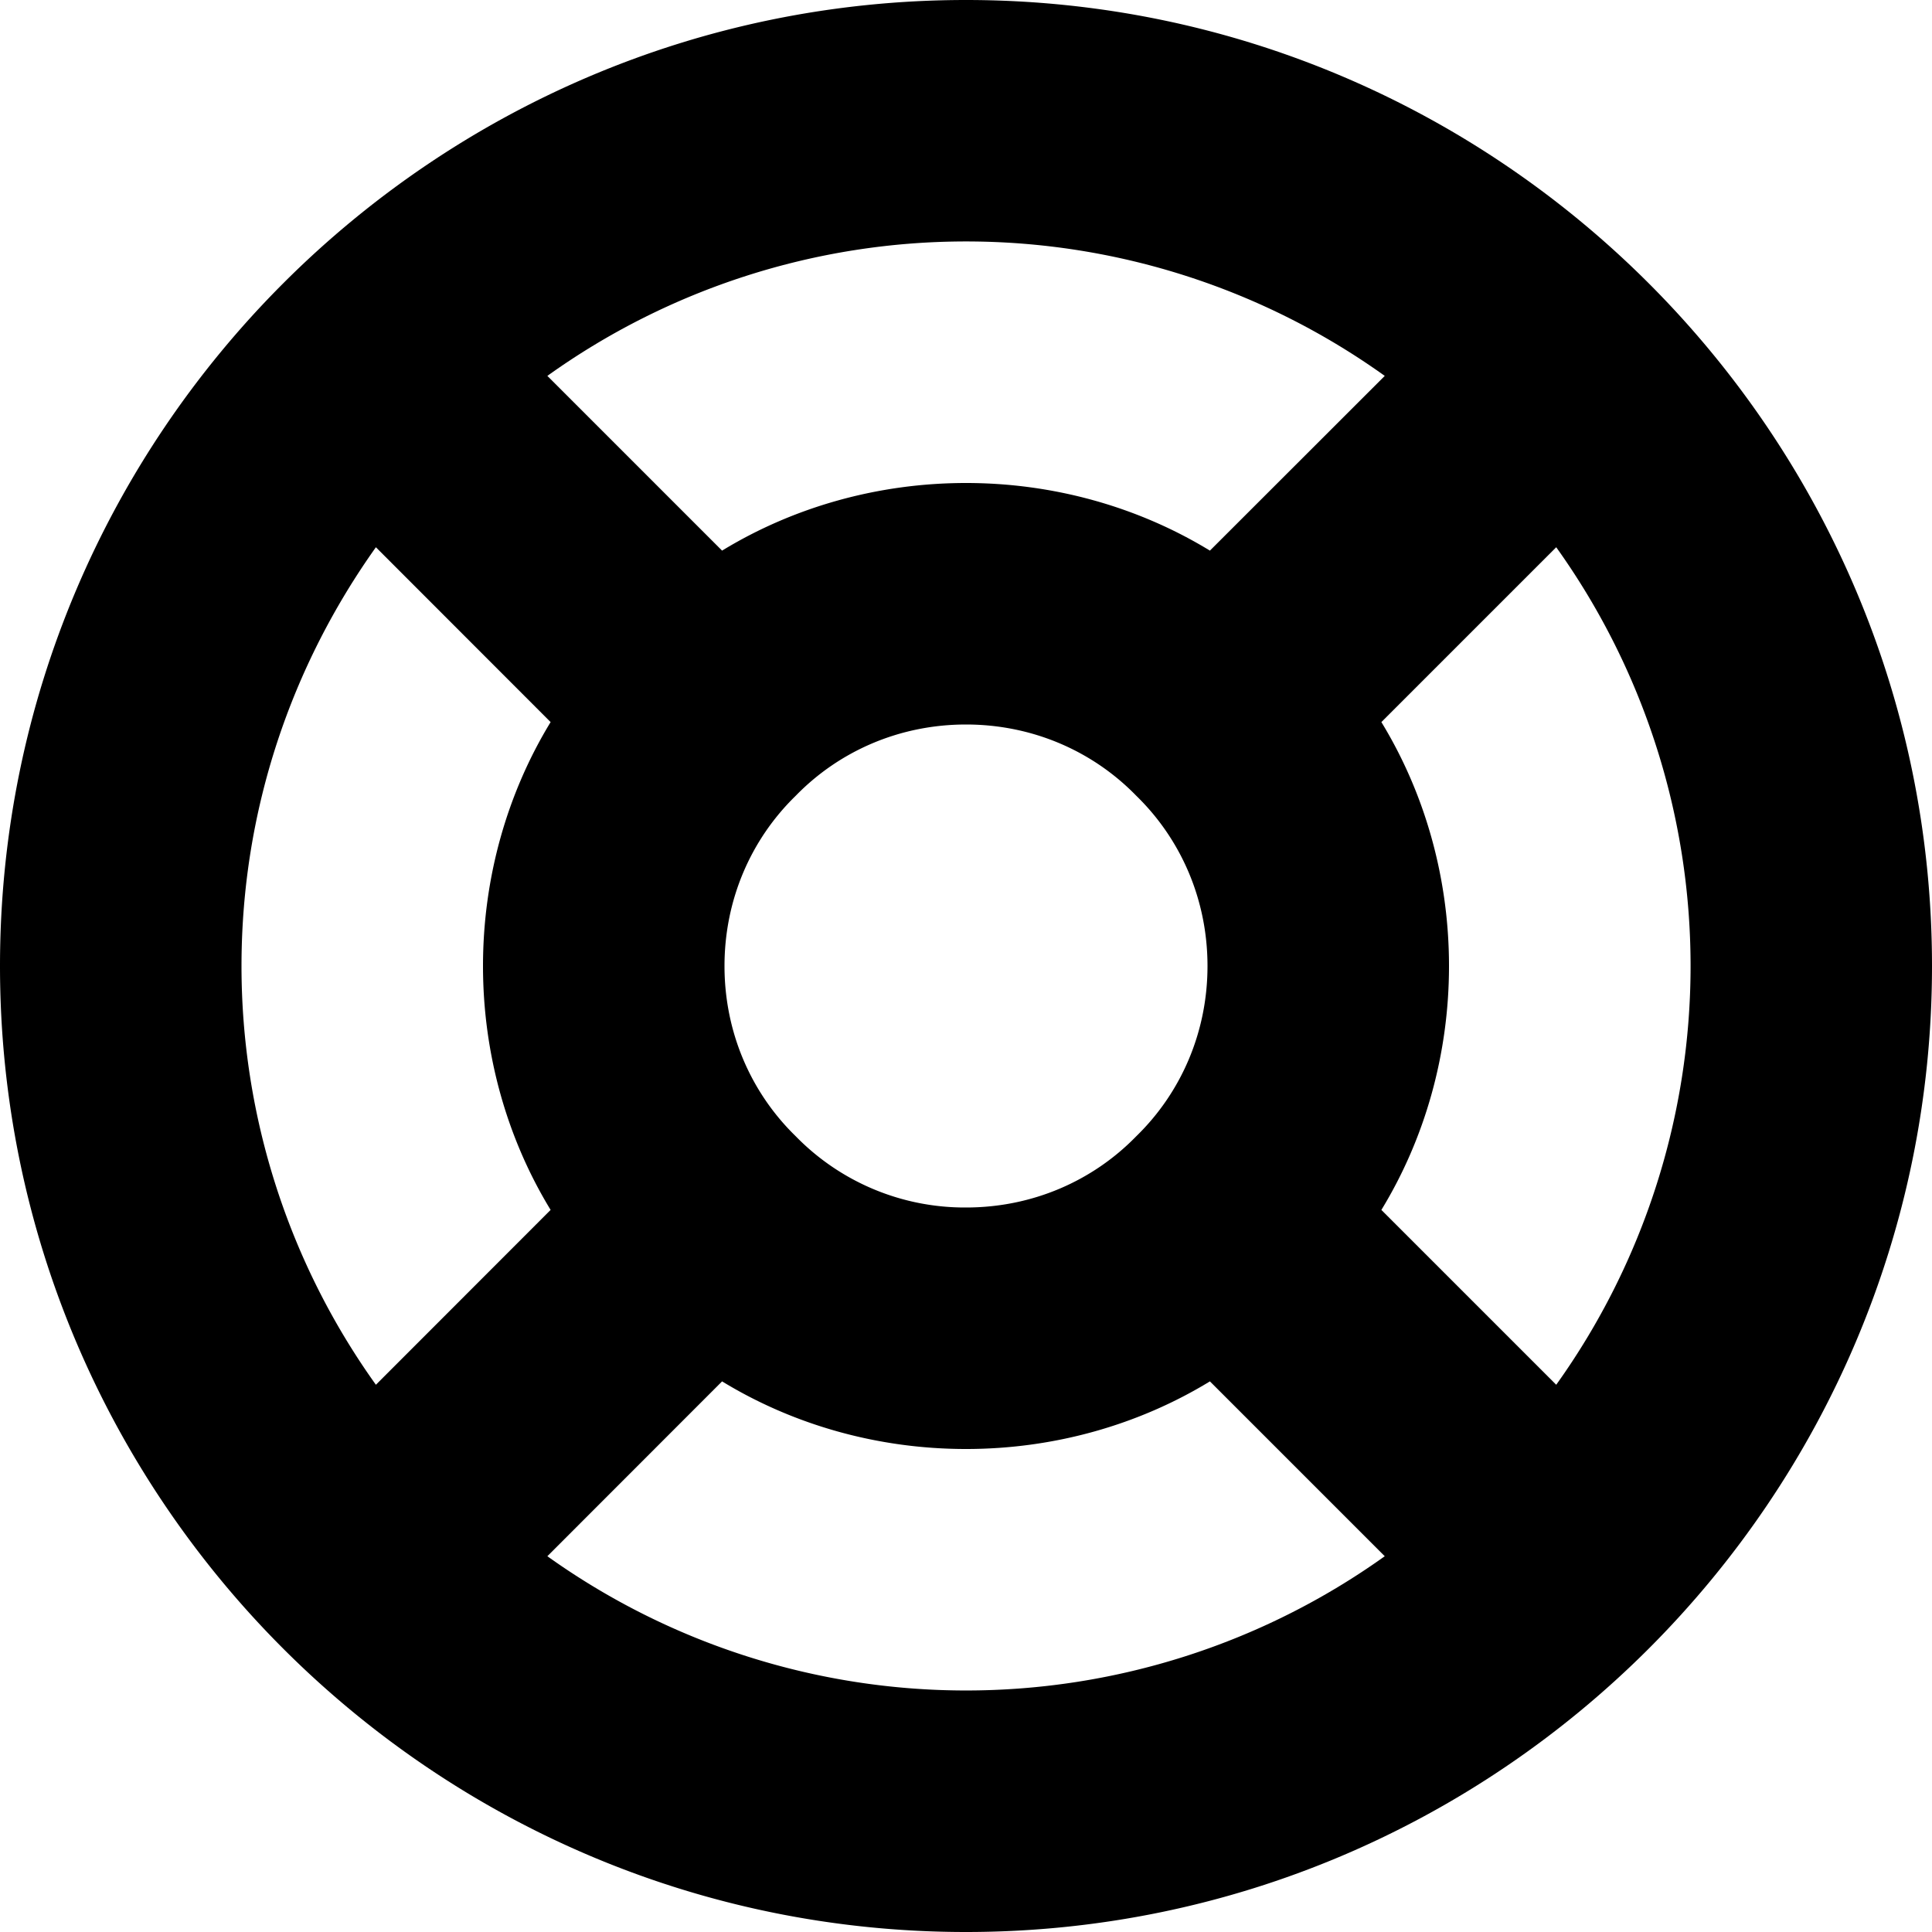 <svg width='120px' height='120px' viewBox="0 0 16 16" xmlns="http://www.w3.org/2000/svg"><path d="M12.888 11.468L11.44 10.02C11.8 9.43 12 8.73 12 8s-.2-1.43-.56-2.02l1.448-1.448a5.961 5.961 0 0 1 0 6.936m-8.355 1.42L5.98 11.44C6.57 11.8 7.27 12 8 12s1.43-.2 2.02-.56l1.448 1.448a5.963 5.963 0 0 1-6.935 0M2 8c0-1.292.415-2.487 1.113-3.468L4.56 5.98C4.2 6.57 4 7.27 4 8c0 .73.2 1.43.56 2.02l-1.447 1.448A5.96 5.96 0 0 1 2 8m6 2a1.955 1.955 0 0 1-1.41-.59C6.22 9.05 6 8.55 6 8c0-.55.22-1.05.59-1.41C6.95 6.22 7.45 6 8 6c.55 0 1.05.22 1.41.59.37.36.59.86.59 1.41 0 .55-.22 1.05-.59 1.41-.36.37-.86.59-1.41.59m3.468-6.887L10.02 4.56C9.43 4.2 8.73 4 8 4s-1.43.2-2.02.56L4.533 3.113a5.956 5.956 0 0 1 6.935 0M8 0C3.589 0 0 3.589 0 8c0 4.41 3.589 8 8 8 4.41 0 8-3.59 8-8 0-4.411-3.59-8-8-8"/></svg>